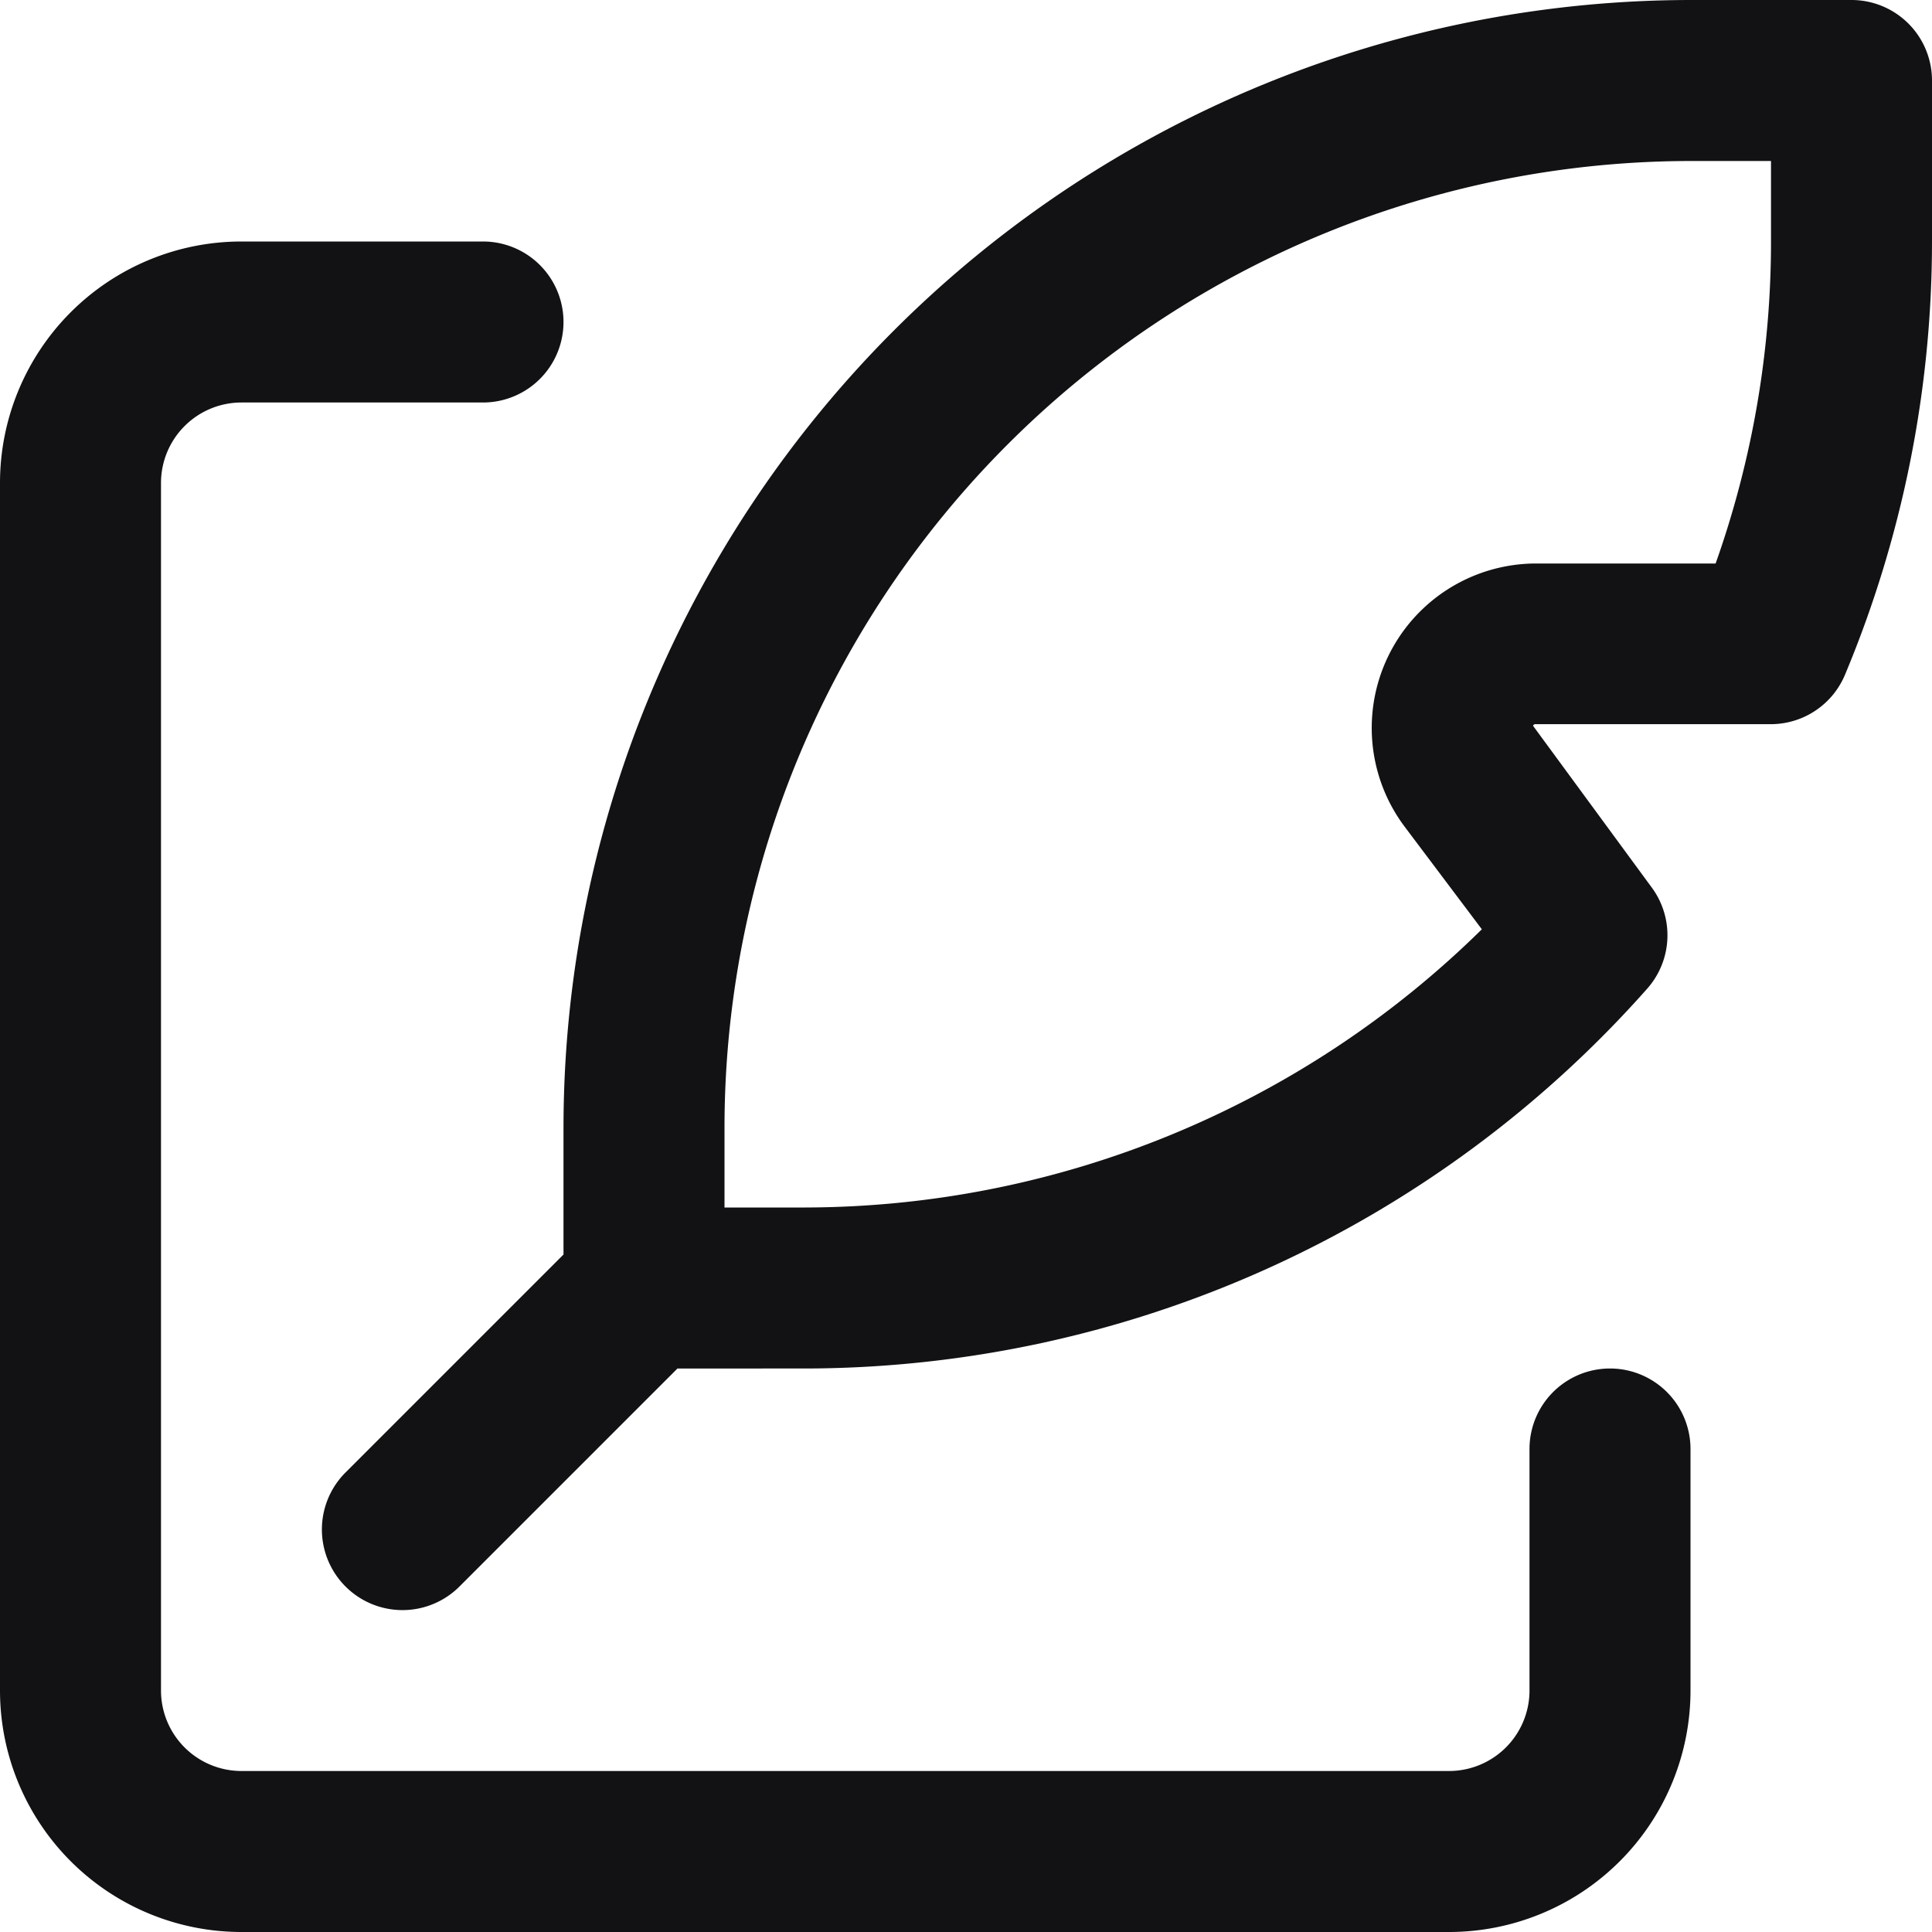 <svg xmlns="http://www.w3.org/2000/svg" width="60" height="60" viewBox="0 0 60 60">
  <defs>
    <style>
      .cls-1 {
        fill: #121214;
        fill-rule: evenodd;
      }
    </style>
  </defs>
  <path id="write" class="cls-1" d="M7797.5,1939H7835a7.5,7.5,0,0,0,7.5-7.5V1924a2.5,2.5,0,0,0-5,0v7.5a2.5,2.5,0,0,1-2.5,2.5h-37.5a2.5,2.5,0,0,1-2.5-2.5V1894a2.5,2.5,0,0,1,2.5-2.5h7.5a2.5,2.5,0,0,0,0-5h-7.5a7.5,7.5,0,0,0-7.5,7.5v37.5A7.5,7.5,0,0,0,7797.5,1939Zm52.5-57.5a2.5,2.5,0,0,0-2.5-2.5h-5a35.038,35.038,0,0,0-35,35v3.96l-6.77,6.77a2.5,2.5,0,0,0,3.54,3.54l6.77-6.77H7815a35.005,35.005,0,0,0,26.15-11.79,2.5,2.5,0,0,0,.13-3.17l-3.67-5a0.08,0.08,0,0,1,.09-0.05h7.3a2.5,2.5,0,0,0,2.3-1.54,34.883,34.883,0,0,0,2.7-13.45v-5Zm-5,5a29.869,29.869,0,0,1-1.72,10h-5.58a5.108,5.108,0,0,0-4.08,8.17l2.4,3.19a30.025,30.025,0,0,1-21.02,8.64h-2.5V1914a30.037,30.037,0,0,1,30-30h2.5v2.5Z" transform="translate(-7790 -1879)"/>
</svg>
